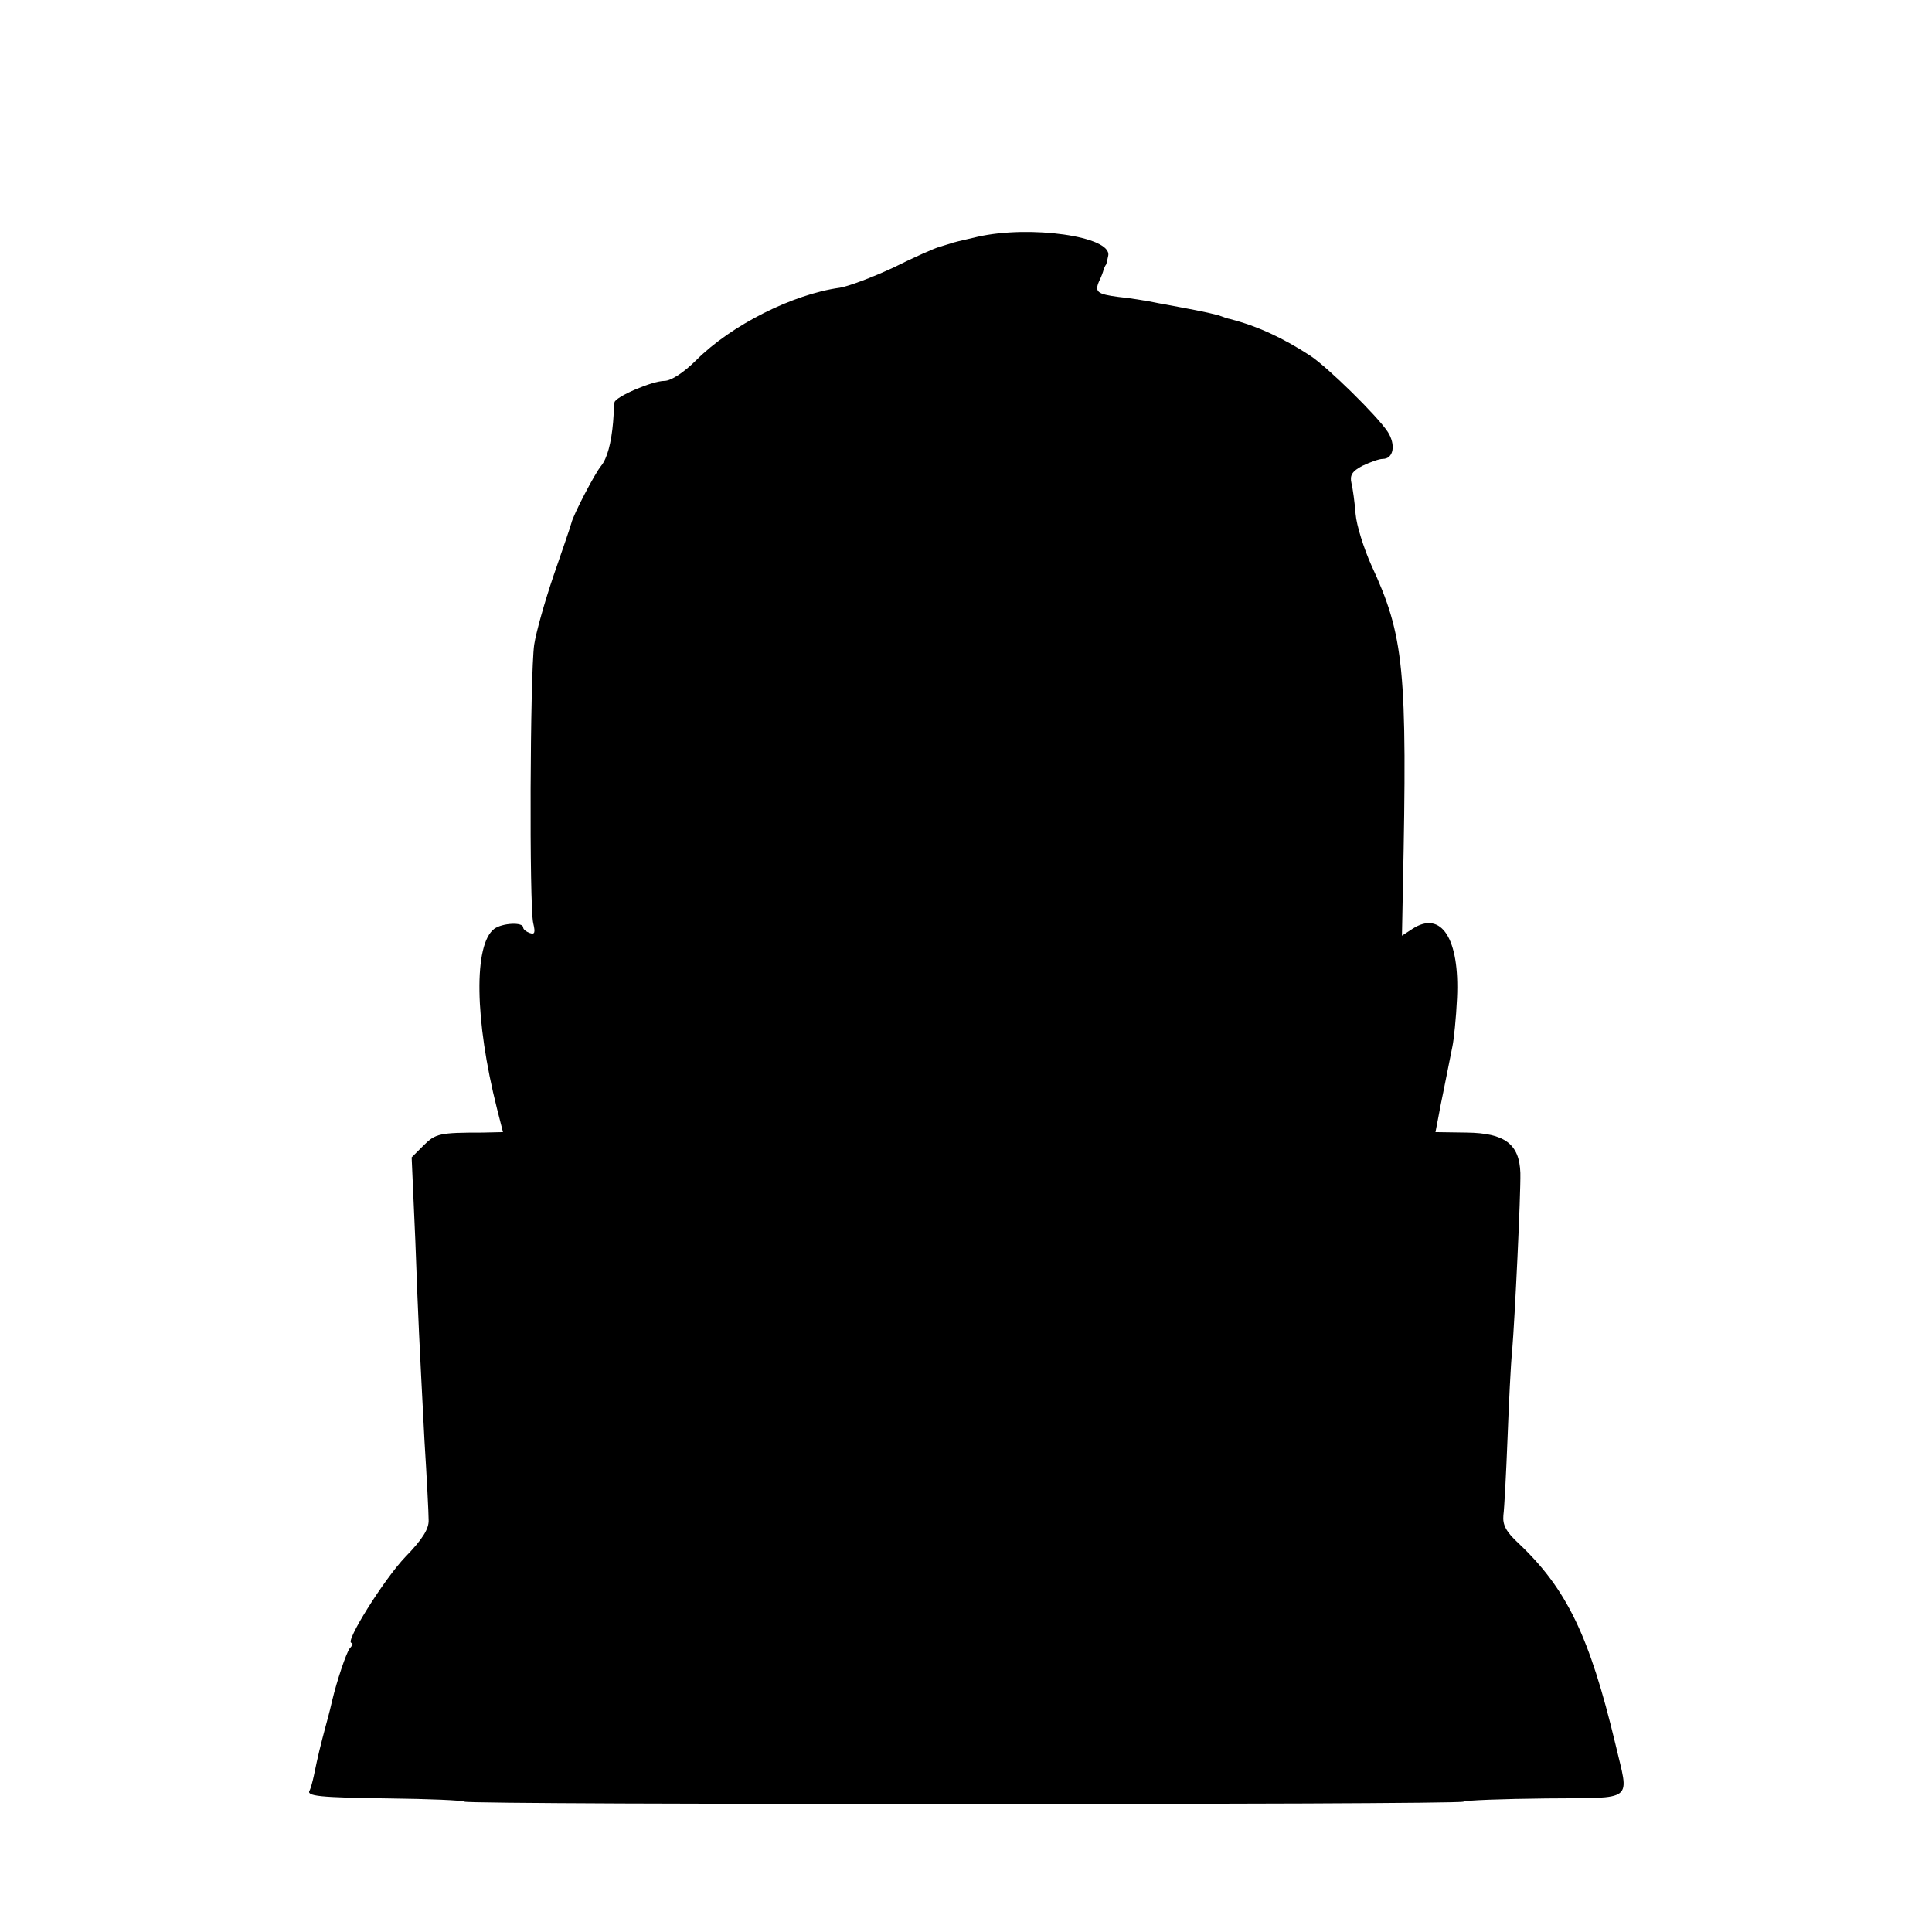 <?xml version="1.0" standalone="no"?>
<!DOCTYPE svg PUBLIC "-//W3C//DTD SVG 20010904//EN"
 "http://www.w3.org/TR/2001/REC-SVG-20010904/DTD/svg10.dtd">
<svg version="1.0" xmlns="http://www.w3.org/2000/svg"
 width="421pt" height="421pt" viewBox="0 0 421 421"
 preserveAspectRatio="xMidYMid meet">
<g transform="translate(0,421) scale(0.1,-0.1)"
fill="#000000" stroke="none">
<path d="M2130 3694 c-30 -7 -57 -13 -60 -15 -3 -1 -13 -4 -23 -7 -11 -3 -56
-23 -100 -45 -45 -21 -98 -41 -117 -44 -102 -14 -236 -81 -313 -158 -27 -27
-55 -45 -69 -45 -27 0 -108 -35 -109 -47 0 -4 -2 -24 -3 -43 -4 -46 -13 -79
-26 -95 -14 -17 -61 -107 -65 -125 -2 -8 -20 -60 -39 -115 -19 -56 -38 -123
-42 -150 -9 -63 -11 -571 -2 -607 5 -21 3 -25 -8 -21 -8 3 -14 8 -14 12 0 12
-45 10 -63 -3 -45 -34 -43 -198 6 -392 l13 -51 -45 -1 c-93 0 -102 -2 -128
-28 l-26 -26 8 -181 c7 -191 8 -204 20 -437 5 -80 9 -157 9 -172 1 -19 -13
-42 -51 -81 -46 -48 -133 -187 -117 -187 4 0 2 -6 -4 -12 -8 -11 -28 -71 -38
-113 -1 -5 -7 -30 -14 -55 -12 -45 -17 -65 -26 -109 -3 -14 -7 -28 -9 -32 -9
-13 20 -16 174 -18 85 -1 158 -4 163 -7 11 -7 2165 -7 2177 0 4 3 85 6 180 7
197 2 181 -10 151 119 -56 234 -106 338 -211 437 -27 25 -35 40 -33 61 2 15 6
90 9 167 3 77 7 163 10 190 6 72 19 343 18 389 -2 63 -34 87 -117 88 l-68 1 6
31 c3 17 8 42 11 56 3 14 7 36 10 50 3 14 7 36 10 50 3 14 8 61 10 105 6 129
-34 192 -97 151 l-23 -15 2 102 c10 479 3 551 -69 706 -16 36 -32 86 -34 111
-2 25 -6 55 -9 67 -4 17 1 26 24 38 17 8 36 15 44 15 24 0 29 31 11 59 -23 35
-131 141 -169 166 -60 39 -114 64 -175 80 -3 0 -14 4 -25 8 -11 3 -33 8 -49
11 -16 3 -52 10 -80 15 -28 6 -68 12 -89 14 -46 6 -52 11 -42 34 5 10 9 21 10
26 2 4 3 8 5 10 1 1 3 10 5 20 8 42 -171 67 -285 41z"/>
</g>
</svg>
